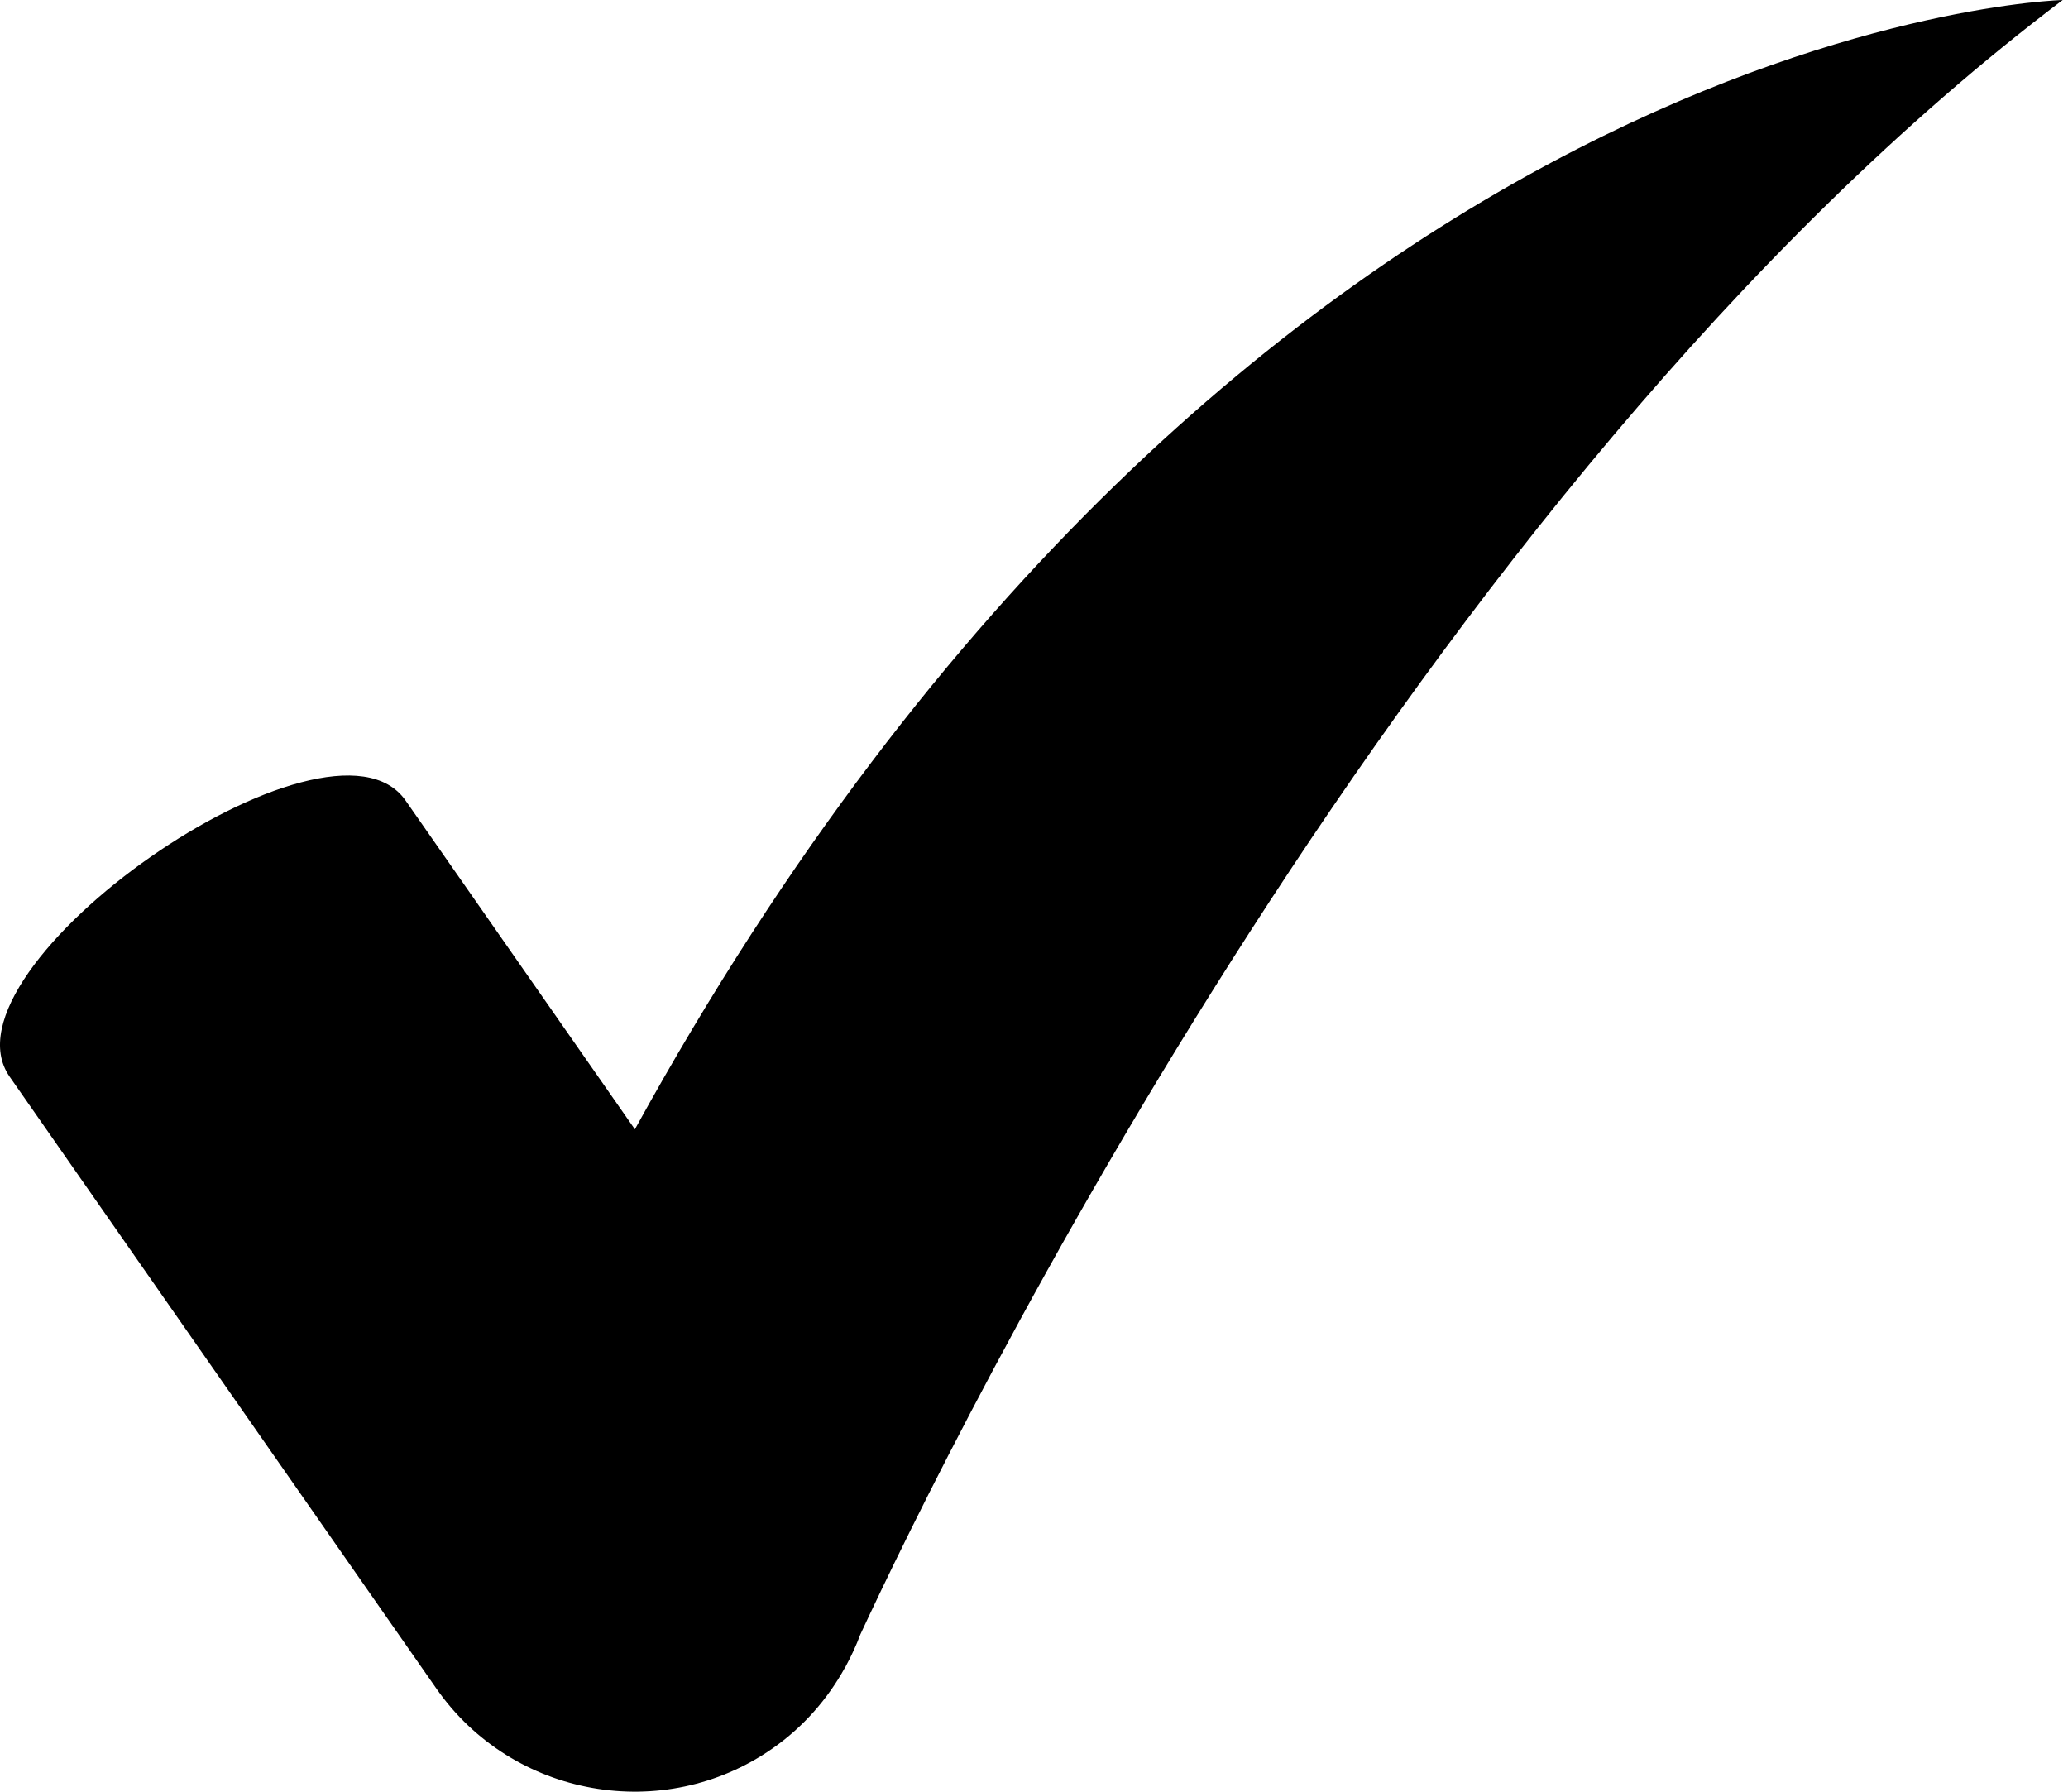 <svg width="157" height="136" viewBox="0 0 157 136" fill="none" xmlns="http://www.w3.org/2000/svg">
<path d="M48.2 85.722L30.787 60.76C25.022 52.494 -5.035 73.46 0.731 81.726L33.133 128.178C38.898 136.444 50.379 138.489 58.644 132.723C60.994 131.084 62.823 128.973 64.131 126.615L64.146 126.624C64.146 126.624 64.187 126.533 64.22 126.459C64.636 125.69 65.006 124.899 65.308 124.084C71.976 109.736 107.282 37.242 156.597 8.14733e-06C156.596 -0.004 94.494 1.564 48.199 85.723L48.2 85.722Z" fill="black"/>
</svg>
